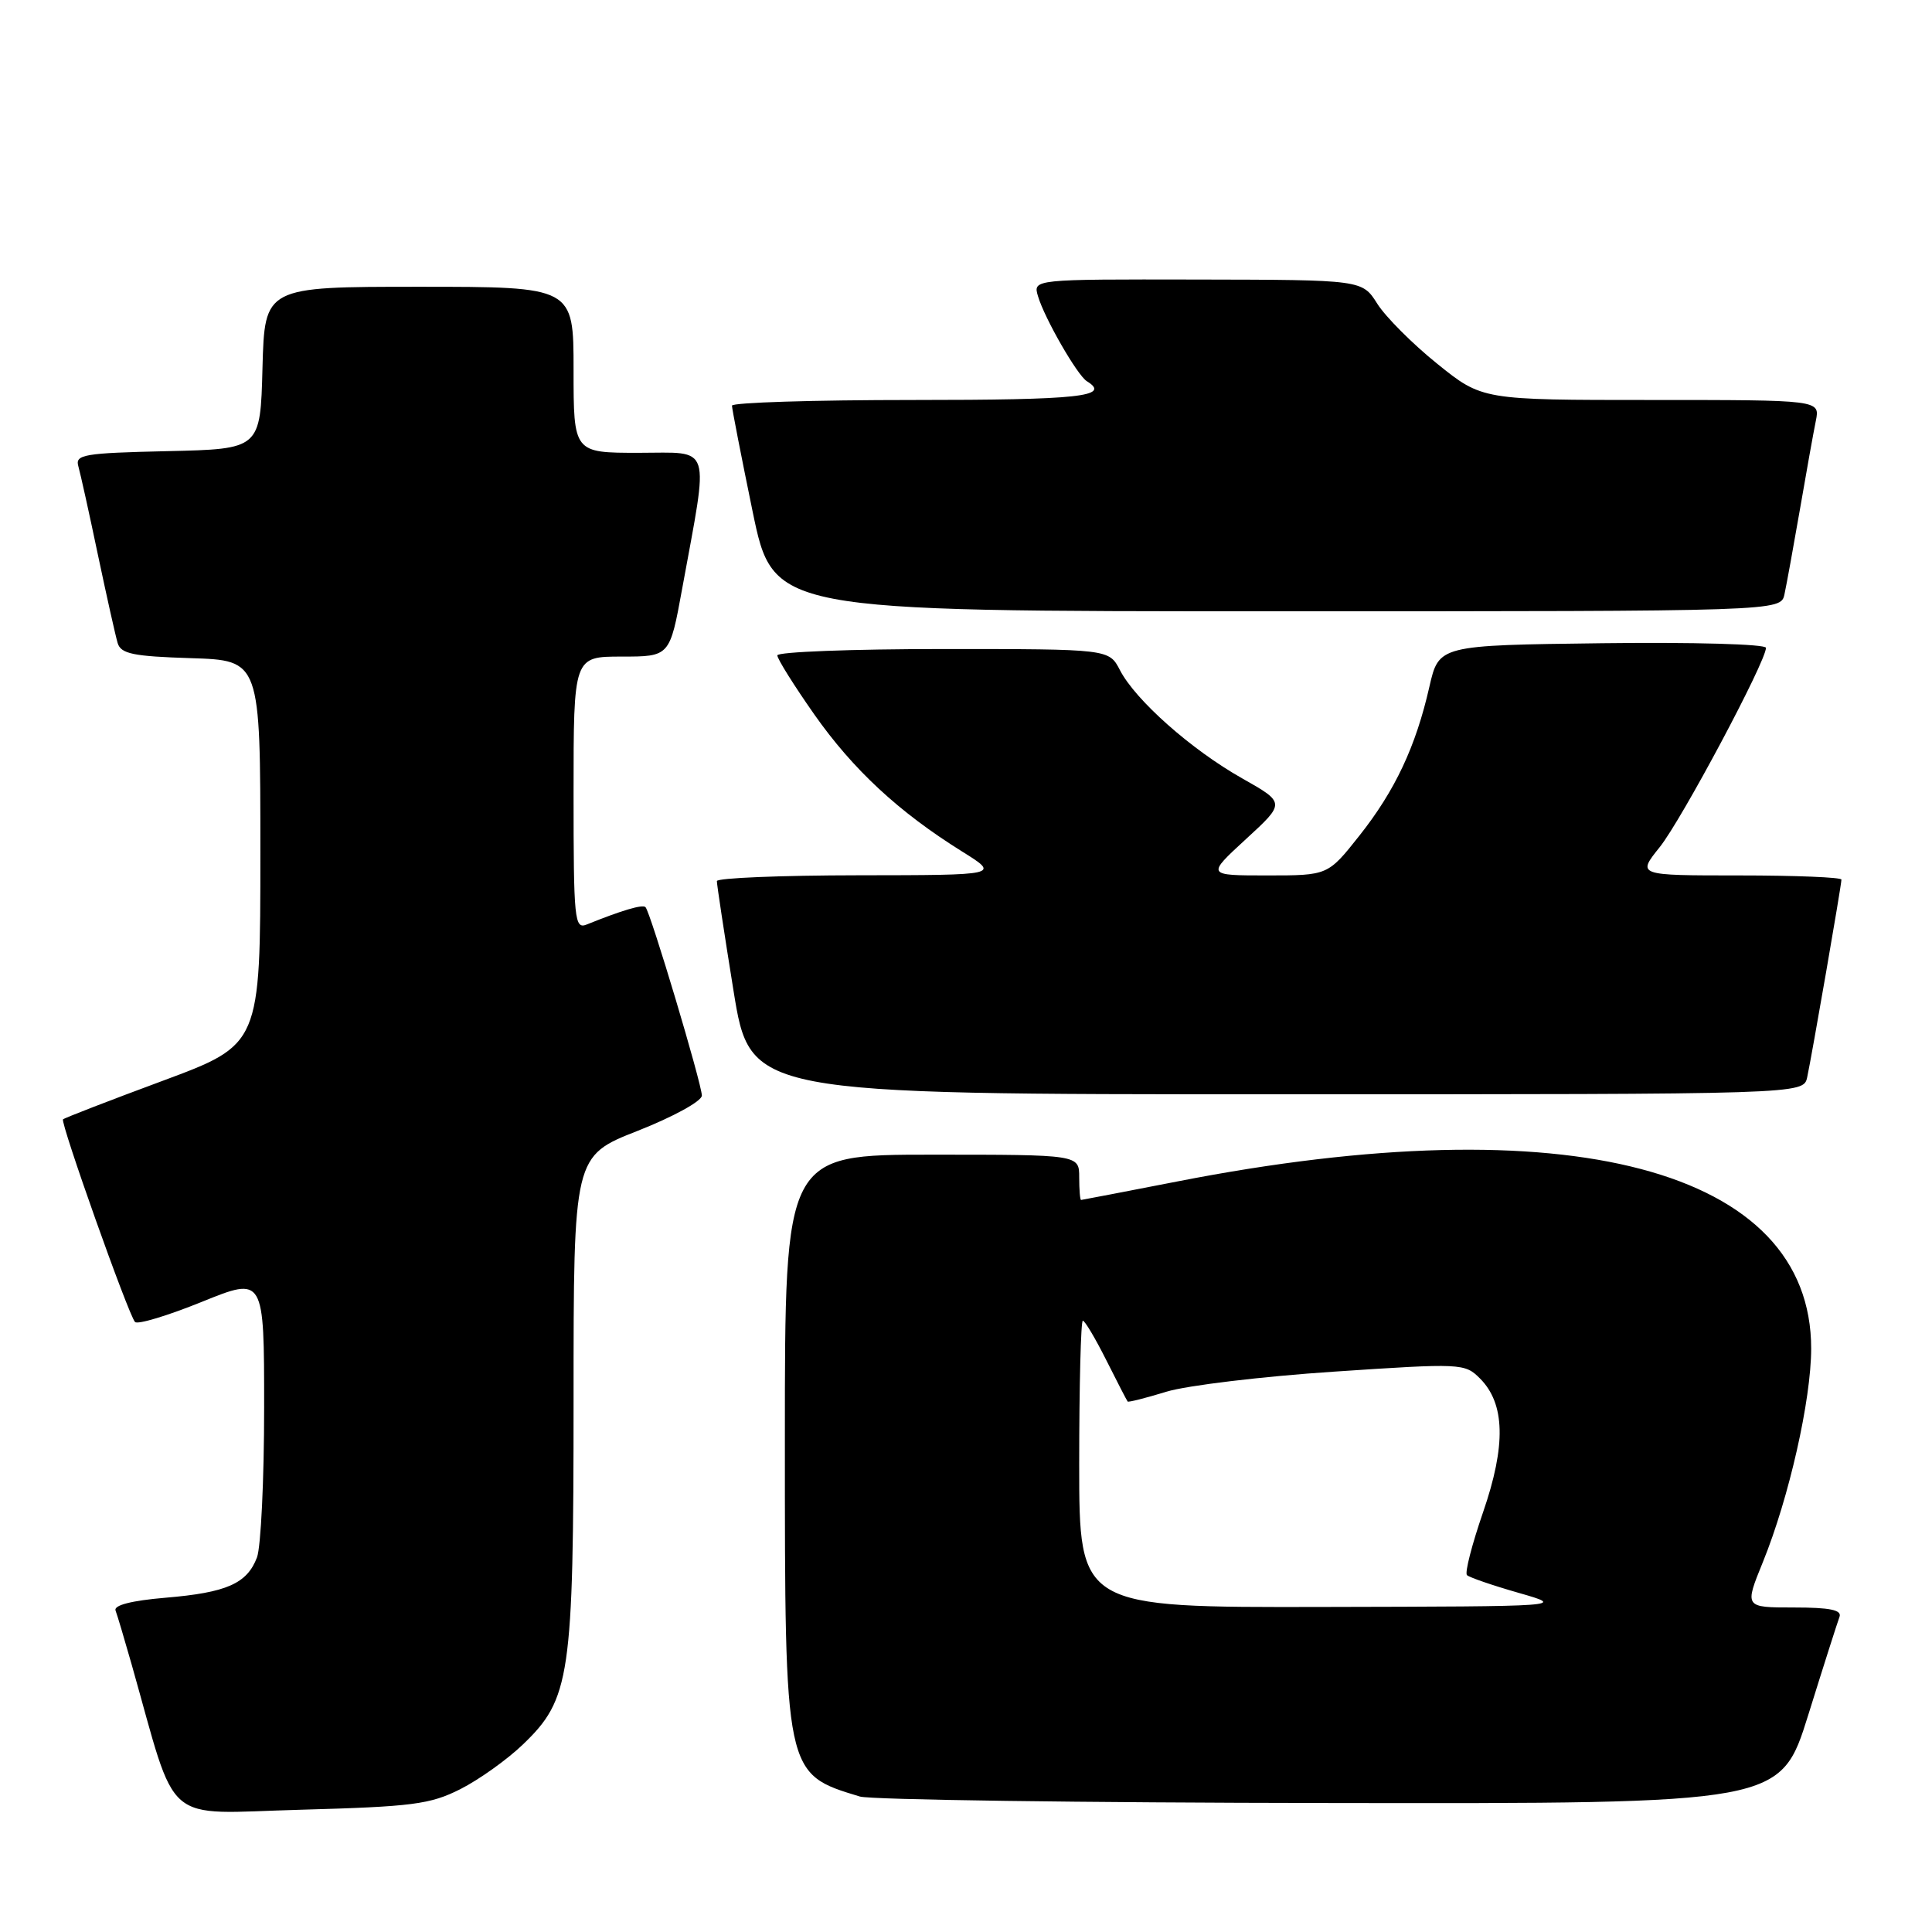 <?xml version="1.0" encoding="UTF-8" standalone="no"?>
<!DOCTYPE svg PUBLIC "-//W3C//DTD SVG 1.1//EN" "http://www.w3.org/Graphics/SVG/1.1/DTD/svg11.dtd" >
<svg xmlns="http://www.w3.org/2000/svg" xmlns:xlink="http://www.w3.org/1999/xlink" version="1.1" viewBox="0 0 256 256">
 <g >
 <path fill="currentColor"
d=" M 61.00 237.07 C 63.48 235.81 67.20 233.16 69.28 231.16 C 75.57 225.13 76.00 222.20 76.00 185.41 C 76.00 153.18 76.00 153.18 84.50 149.84 C 89.22 147.98 92.99 145.91 93.00 145.17 C 93.00 143.65 86.19 120.86 85.53 120.20 C 85.14 119.81 82.40 120.62 77.75 122.50 C 76.12 123.16 76.00 121.96 76.00 105.11 C 76.00 87.00 76.00 87.00 82.37 87.00 C 88.75 87.00 88.75 87.00 90.39 78.01 C 93.96 58.49 94.45 60.00 84.64 60.00 C 76.00 60.00 76.00 60.00 76.00 49.00 C 76.00 38.00 76.00 38.00 55.53 38.00 C 35.07 38.00 35.07 38.00 34.78 48.75 C 34.50 59.50 34.50 59.50 22.19 59.78 C 11.10 60.03 9.93 60.23 10.38 61.78 C 10.65 62.73 11.82 68.00 12.97 73.50 C 14.13 79.00 15.31 84.27 15.59 85.21 C 16.02 86.64 17.65 86.97 25.31 87.21 C 34.50 87.50 34.50 87.50 34.50 112.95 C 34.50 138.40 34.50 138.40 21.59 143.20 C 14.49 145.83 8.53 148.14 8.35 148.32 C 7.96 148.71 17.01 174.21 17.89 175.17 C 18.23 175.54 22.21 174.34 26.75 172.50 C 35.00 169.16 35.00 169.16 35.00 186.51 C 35.00 196.06 34.57 205.00 34.05 206.37 C 32.73 209.84 30.03 211.03 21.90 211.71 C 17.42 212.09 15.05 212.70 15.31 213.40 C 15.54 214.00 16.49 217.20 17.43 220.50 C 23.62 242.33 21.27 240.30 39.83 239.80 C 54.67 239.39 56.99 239.09 61.00 237.07 Z  M 239.60 227.25 C 241.61 220.79 243.48 214.94 243.74 214.25 C 244.09 213.33 242.49 213.00 237.68 213.00 C 231.14 213.00 231.14 213.00 233.60 206.96 C 237.06 198.43 239.98 185.52 239.99 178.71 C 240.02 154.91 207.81 146.41 156.00 156.55 C 149.12 157.89 143.39 158.99 143.25 159.00 C 143.11 159.00 143.00 157.65 143.00 156.00 C 143.00 153.00 143.00 153.00 123.50 153.00 C 104.00 153.00 104.00 153.00 104.00 190.53 C 104.00 235.26 103.95 235.02 113.94 238.05 C 115.35 238.48 143.37 238.87 176.22 238.91 C 235.93 239.00 235.93 239.00 239.60 227.25 Z  M 239.46 142.75 C 240.07 139.93 244.00 117.29 244.00 116.55 C 244.00 116.25 237.90 116.00 230.45 116.00 C 216.91 116.00 216.91 116.00 219.92 112.25 C 222.81 108.65 234.00 87.66 234.00 85.84 C 234.00 85.35 224.34 85.08 212.33 85.23 C 190.66 85.50 190.66 85.50 189.40 91.00 C 187.60 98.93 184.85 104.77 180.11 110.75 C 175.95 116.00 175.95 116.00 167.91 116.00 C 159.86 116.00 159.86 116.00 165.09 111.19 C 170.33 106.38 170.33 106.38 164.58 103.13 C 157.86 99.34 150.46 92.78 148.40 88.80 C 146.95 86.00 146.95 86.00 124.97 86.00 C 112.89 86.00 103.00 86.38 103.00 86.84 C 103.00 87.31 105.21 90.83 107.90 94.67 C 113.04 101.98 119.09 107.60 127.50 112.84 C 132.50 115.96 132.50 115.96 113.75 115.98 C 103.44 115.99 94.99 116.34 94.99 116.75 C 94.98 117.16 95.97 123.69 97.19 131.25 C 99.41 145.00 99.41 145.00 169.19 145.00 C 238.96 145.00 238.96 145.00 239.46 142.75 Z  M 236.45 78.75 C 236.72 77.51 237.64 72.45 238.50 67.50 C 239.35 62.55 240.30 57.26 240.61 55.75 C 241.16 53.00 241.16 53.00 218.78 53.00 C 196.40 53.00 196.40 53.00 190.45 48.21 C 187.18 45.58 183.60 41.99 182.50 40.25 C 180.50 37.08 180.50 37.08 158.68 37.04 C 136.87 37.00 136.87 37.00 137.54 39.25 C 138.41 42.19 142.75 49.73 144.01 50.51 C 147.30 52.54 143.02 53.00 121.00 53.00 C 107.80 53.00 97.00 53.34 96.99 53.75 C 96.99 54.16 98.22 60.46 99.72 67.75 C 102.46 81.00 102.46 81.00 169.21 81.00 C 235.96 81.00 235.96 81.00 236.45 78.75 Z  M 143.00 194.00 C 143.00 183.55 143.22 175.00 143.48 175.00 C 143.75 175.00 145.15 177.36 146.60 180.25 C 148.05 183.14 149.32 185.60 149.42 185.71 C 149.51 185.83 151.82 185.25 154.55 184.41 C 157.27 183.58 167.27 182.38 176.77 181.75 C 193.65 180.62 194.09 180.64 196.10 182.65 C 199.44 185.99 199.57 191.52 196.52 200.36 C 195.04 204.65 194.07 208.41 194.38 208.71 C 194.68 209.01 197.76 210.07 201.22 211.06 C 207.50 212.86 207.50 212.86 175.25 212.93 C 143.00 213.00 143.00 213.00 143.00 194.00 Z "/>
</g>
</svg>